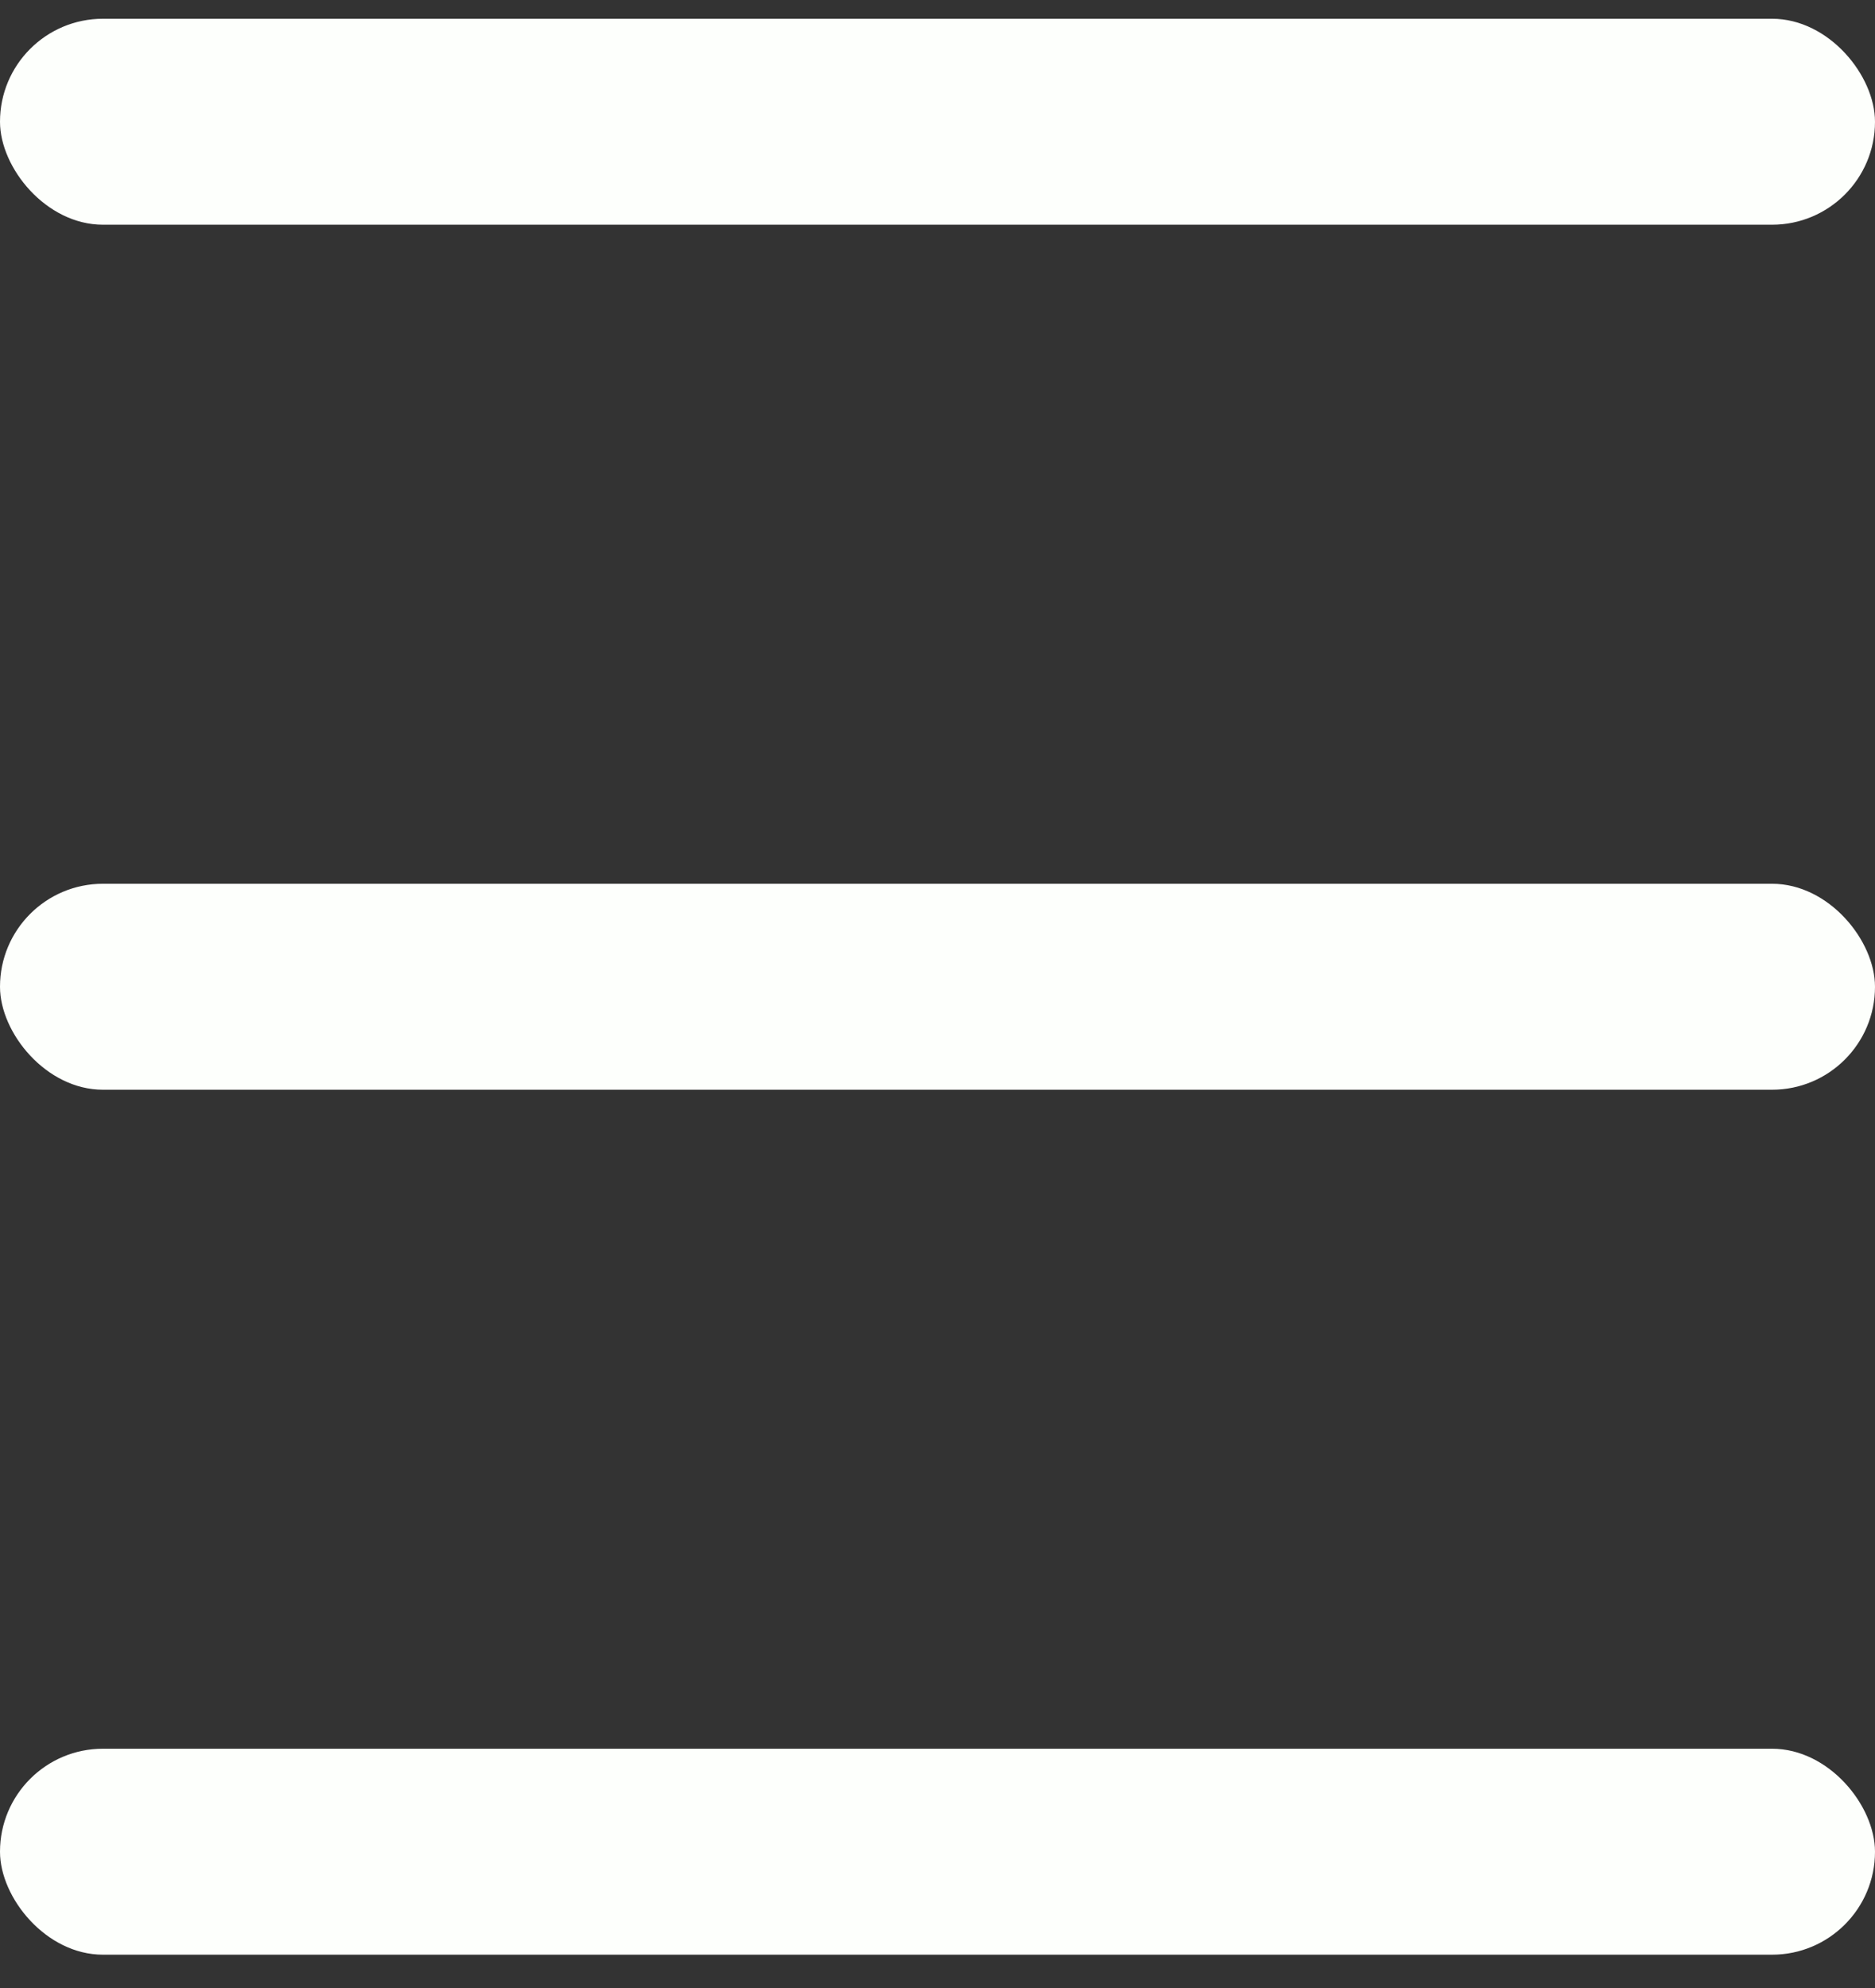 <svg width="50" height="53" viewBox="0 0 50 53" fill="none" xmlns="http://www.w3.org/2000/svg">
<rect x="0" y="0" width="50" height="53" fill="#333333" stroke="none"/>
<rect y="0.5" width="50" height="5.491" rx="2.745" fill="#FDFFFC"/>
<rect y="23.561" width="50" height="5.491" rx="2.745" fill="#FDFFFC"/>
<rect y="46.621" width="50" height="5.491" rx="2.745" fill="#FDFFFC"/>
</svg>

